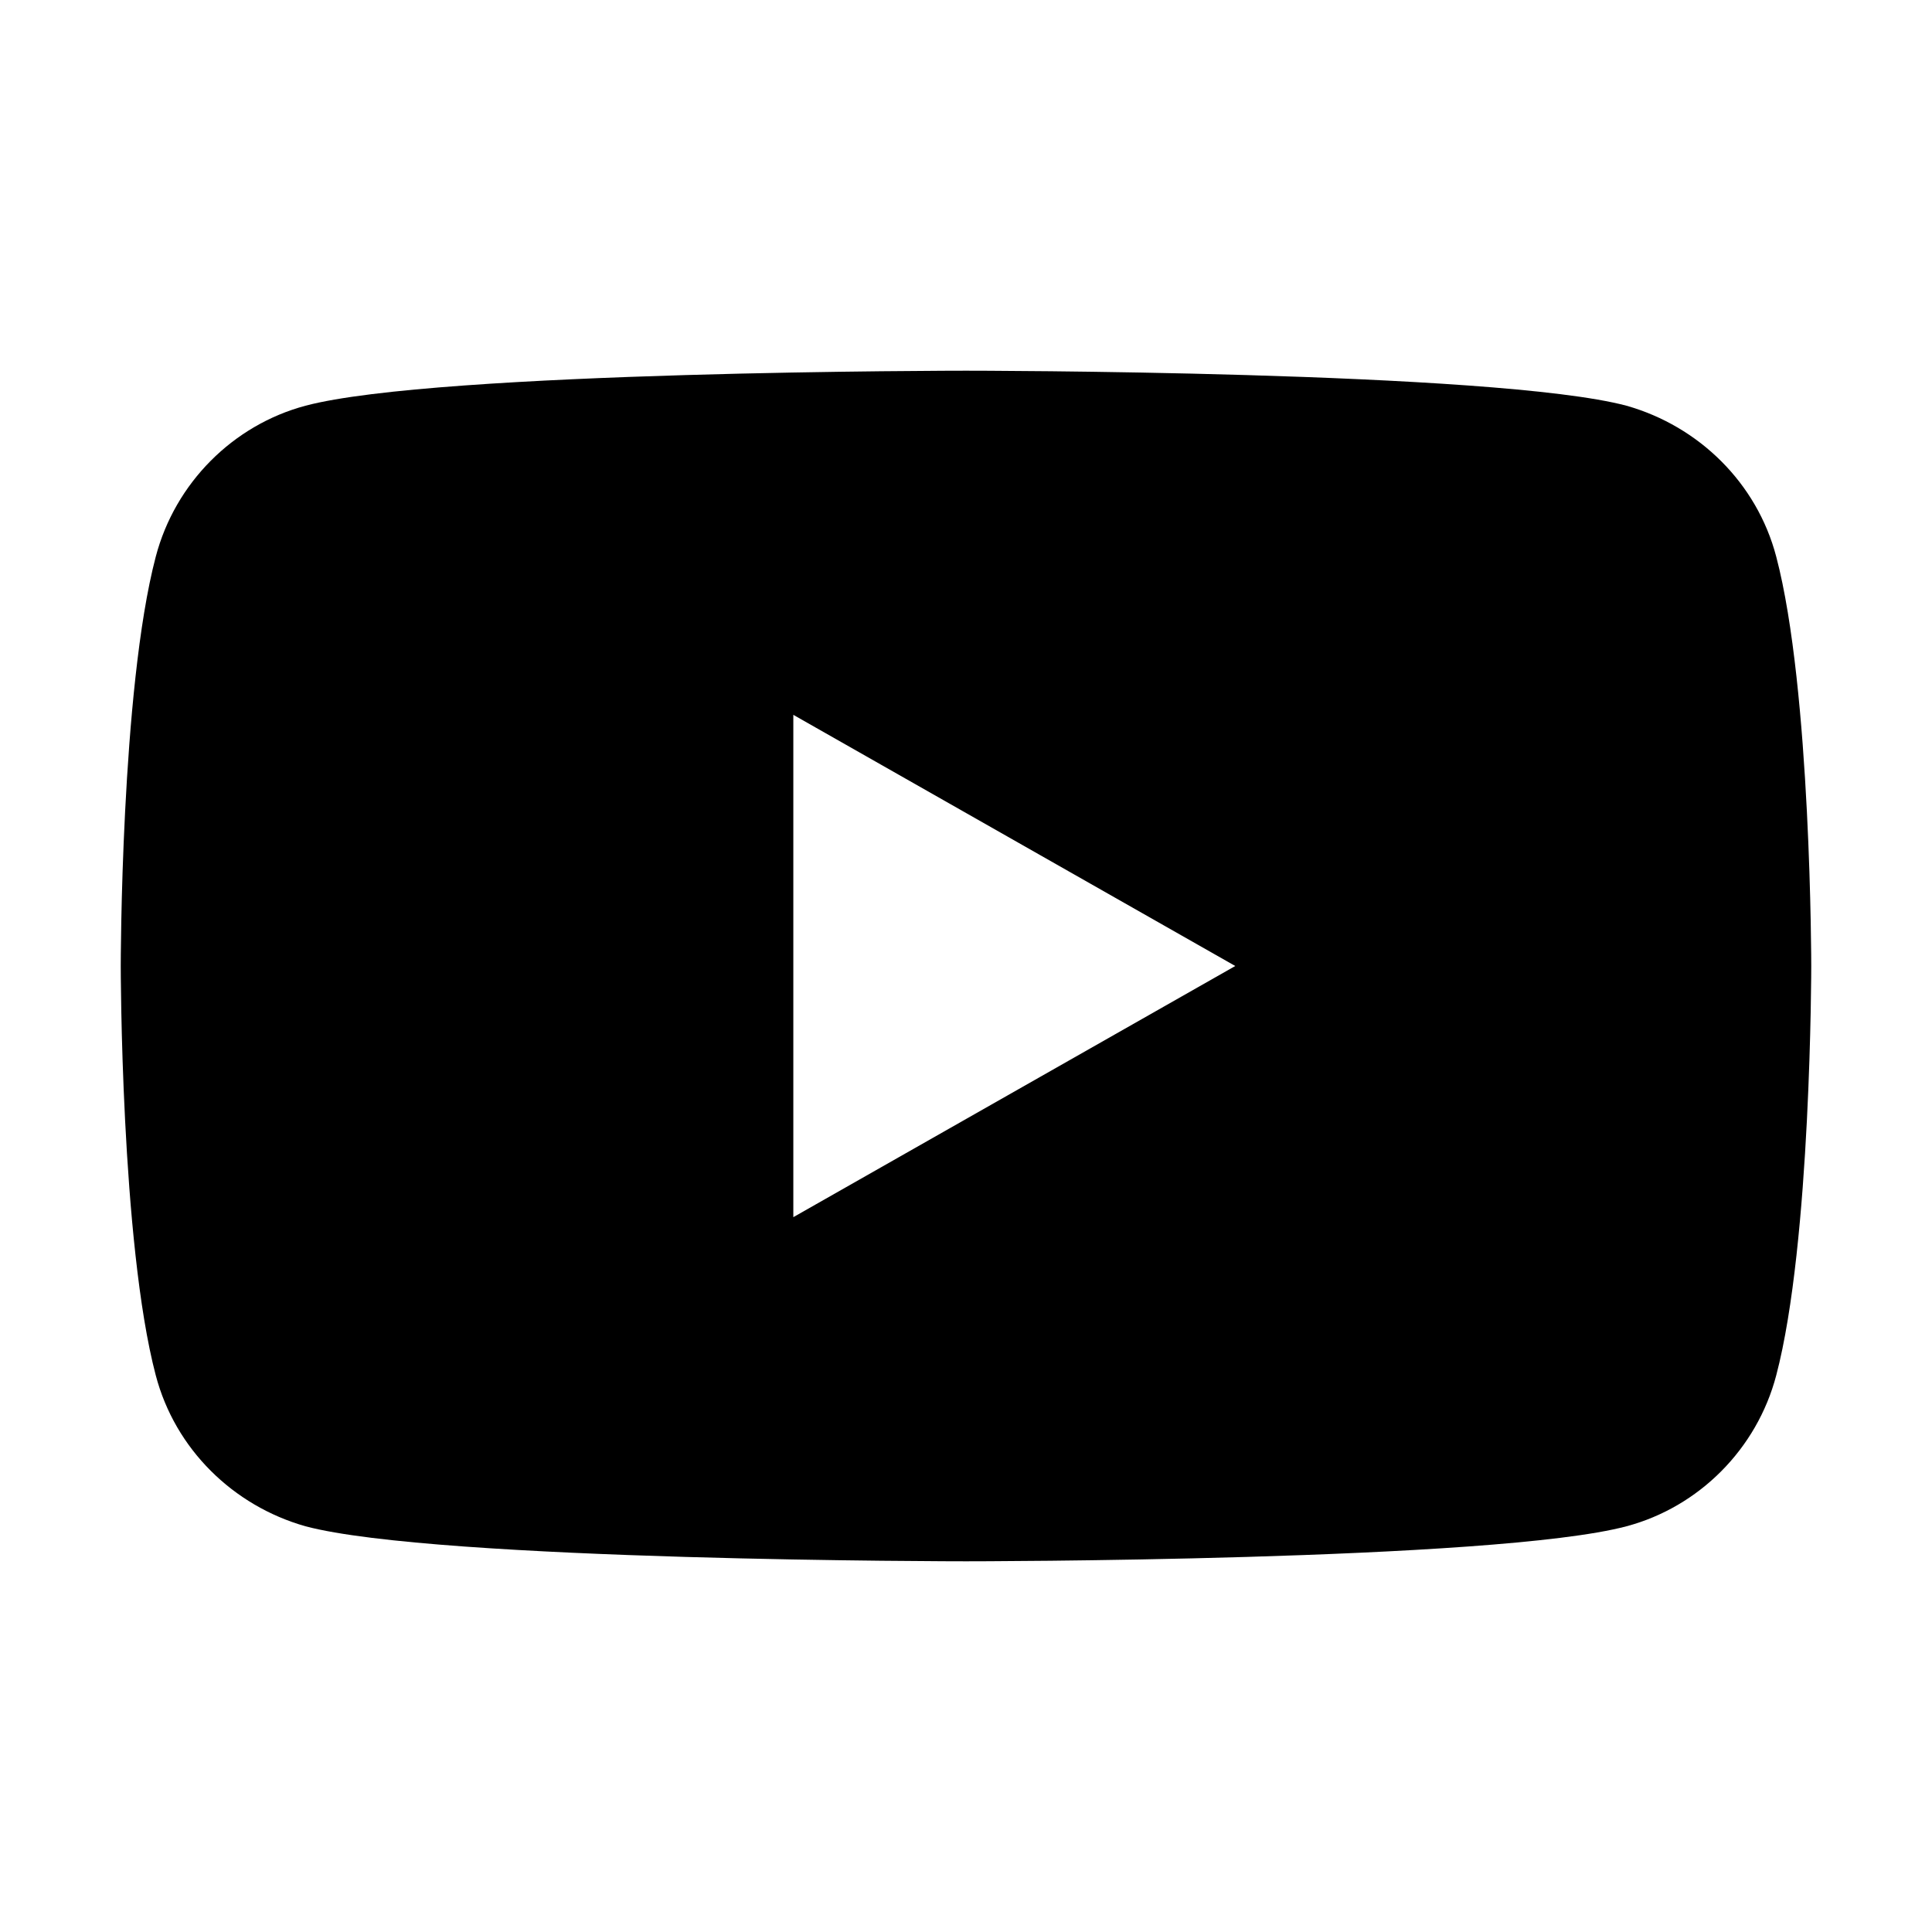 <svg width="16" height="16" viewBox="0 0 16 16" fill="none" xmlns="http://www.w3.org/2000/svg">
<path d="M14.71 4.61C14.55 4 14.07 3.53 13.47 3.36C12.38 3.07 8 3.07 8 3.07C8 3.07 3.62 3.07 2.53 3.36C1.93 3.52 1.45 4 1.29 4.61C1 5.71 1 8 1 8C1 8 1 10.29 1.29 11.39C1.45 12 1.93 12.47 2.53 12.64C3.62 12.93 8 12.93 8 12.93C8 12.93 12.38 12.93 13.47 12.64C14.07 12.48 14.55 12 14.71 11.39C15 10.29 15 8 15 8C15 8 15 5.71 14.71 4.61ZM6.57 10.08V5.92L10.23 8L6.57 10.08Z" fill="black"/>
</svg>
